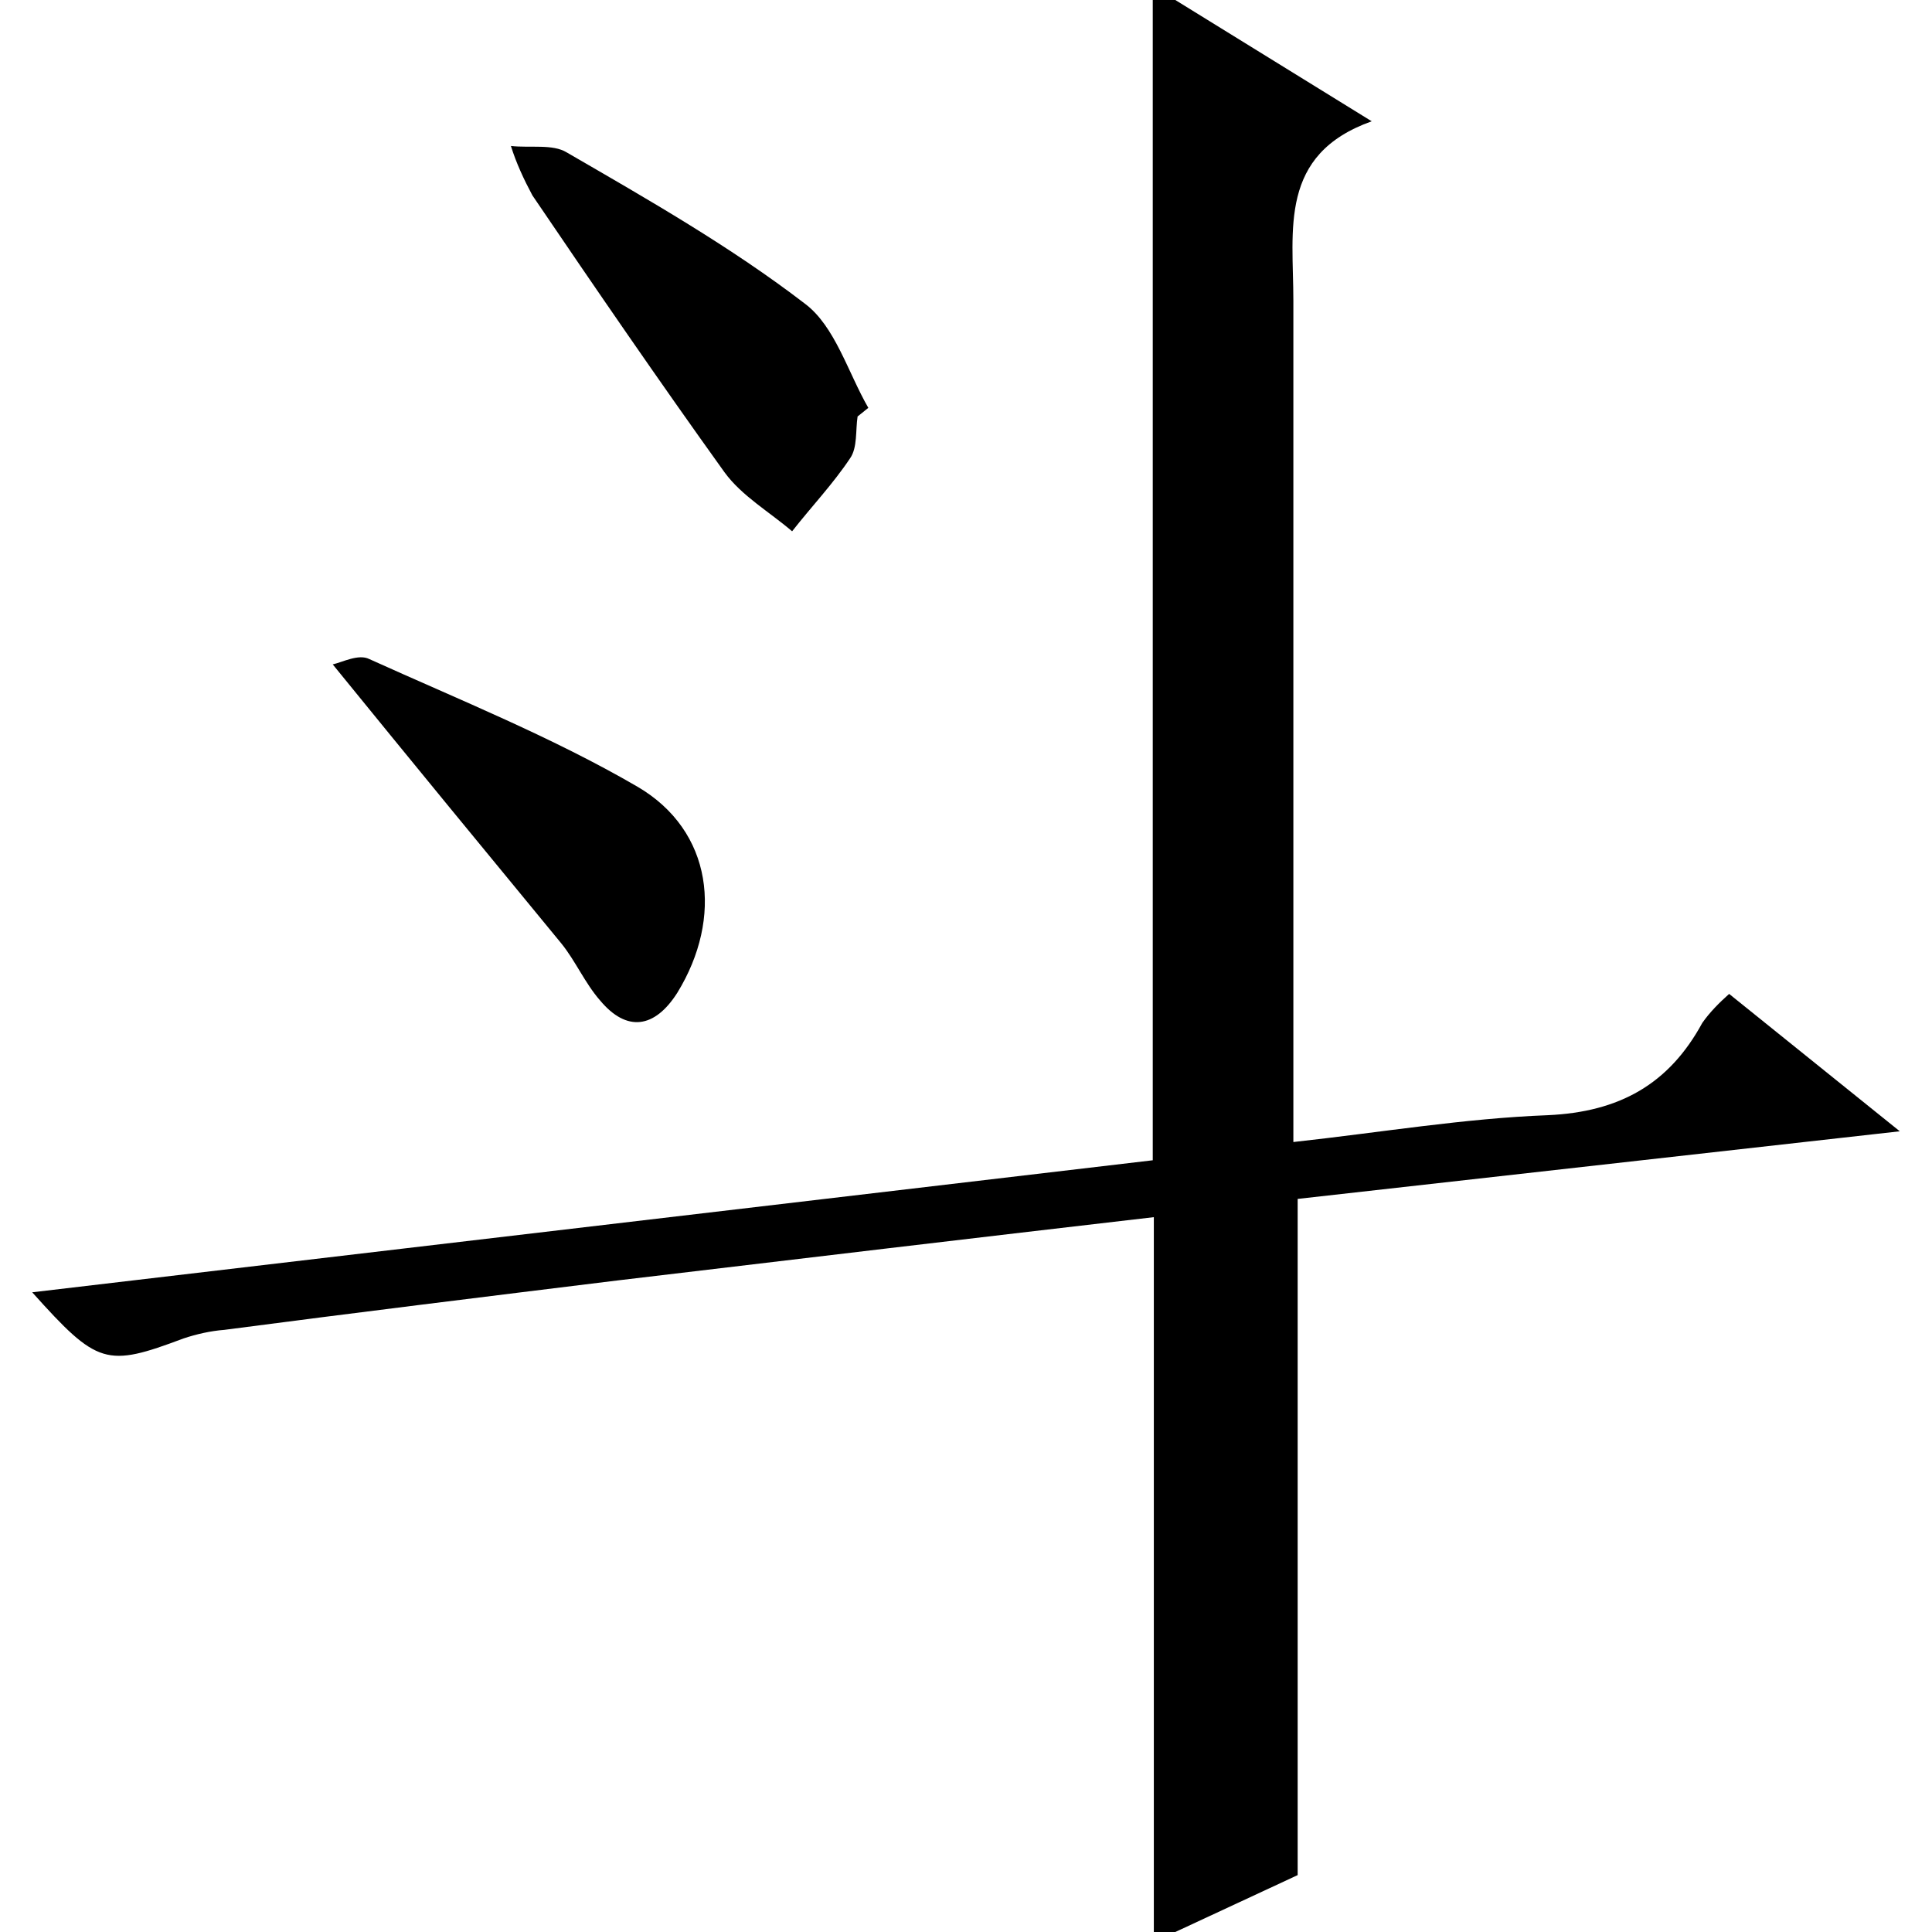 <?xml version="1.0" encoding="utf-8"?>
<!-- Generator: Adobe Illustrator 20.0.0, SVG Export Plug-In . SVG Version: 6.00 Build 0)  -->
<svg version="1.1" id="Layer_1" xmlns="http://www.w3.org/2000/svg" xmlns:xlink="http://www.w3.org/1999/xlink" x="0px" y="0px"
	 viewBox="0 0 180 180" style="enable-background:new 0 0 180 180;" xml:space="preserve">
<title>Asset 23</title>
<g id="Layer_2">
	<g id="Layer_1-2">
		<path d="M109.5,0l18.3,11.3c-8.7,3.1-7.3,10.1-7.3,16.7c0,24.1,0,48.3,0,72.4v6c8.2-0.9,15.9-2.2,23.7-2.5
			c6.7-0.3,11.3-2.9,14.4-8.6c0.7-1,1.6-1.9,2.5-2.7l15.9,12.8l-56.1,6.3v63l-11.4,5.3h-2v-66.6c-16.4,1.9-33.2,3.9-50,5.9
			c-12.2,1.5-24.4,3-36.6,4.6c-1.3,0.1-2.6,0.4-3.8,0.8c-7.2,2.7-8,2.5-14.1-4.3l104.4-12.3V0H109.5z"/>
		<path d="M79.9,38.8c-0.2,1.3,0,2.9-0.7,3.9c-1.6,2.4-3.6,4.5-5.4,6.8c-2.1-1.8-4.7-3.3-6.3-5.5c-6.1-8.5-12-17.1-17.9-25.8
			c-0.8-1.5-1.5-3-2-4.6c1.8,0.2,3.9-0.2,5.2,0.6C60.4,18.6,68.1,23,75,28.3c2.8,2.1,4,6.4,5.9,9.7L79.9,38.8z"/>
		<path d="M31,61.9c0.9-0.2,2.4-1,3.4-0.5c8.4,3.8,17.1,7.3,25,11.9c7,4.1,8,12.2,3.7,19.2c-2.1,3.3-4.7,3.7-7.2,0.7
			c-1.4-1.6-2.3-3.7-3.6-5.3C45.3,79.4,38.4,71,31,61.9z"/>
	</g>
</g>
</svg>
